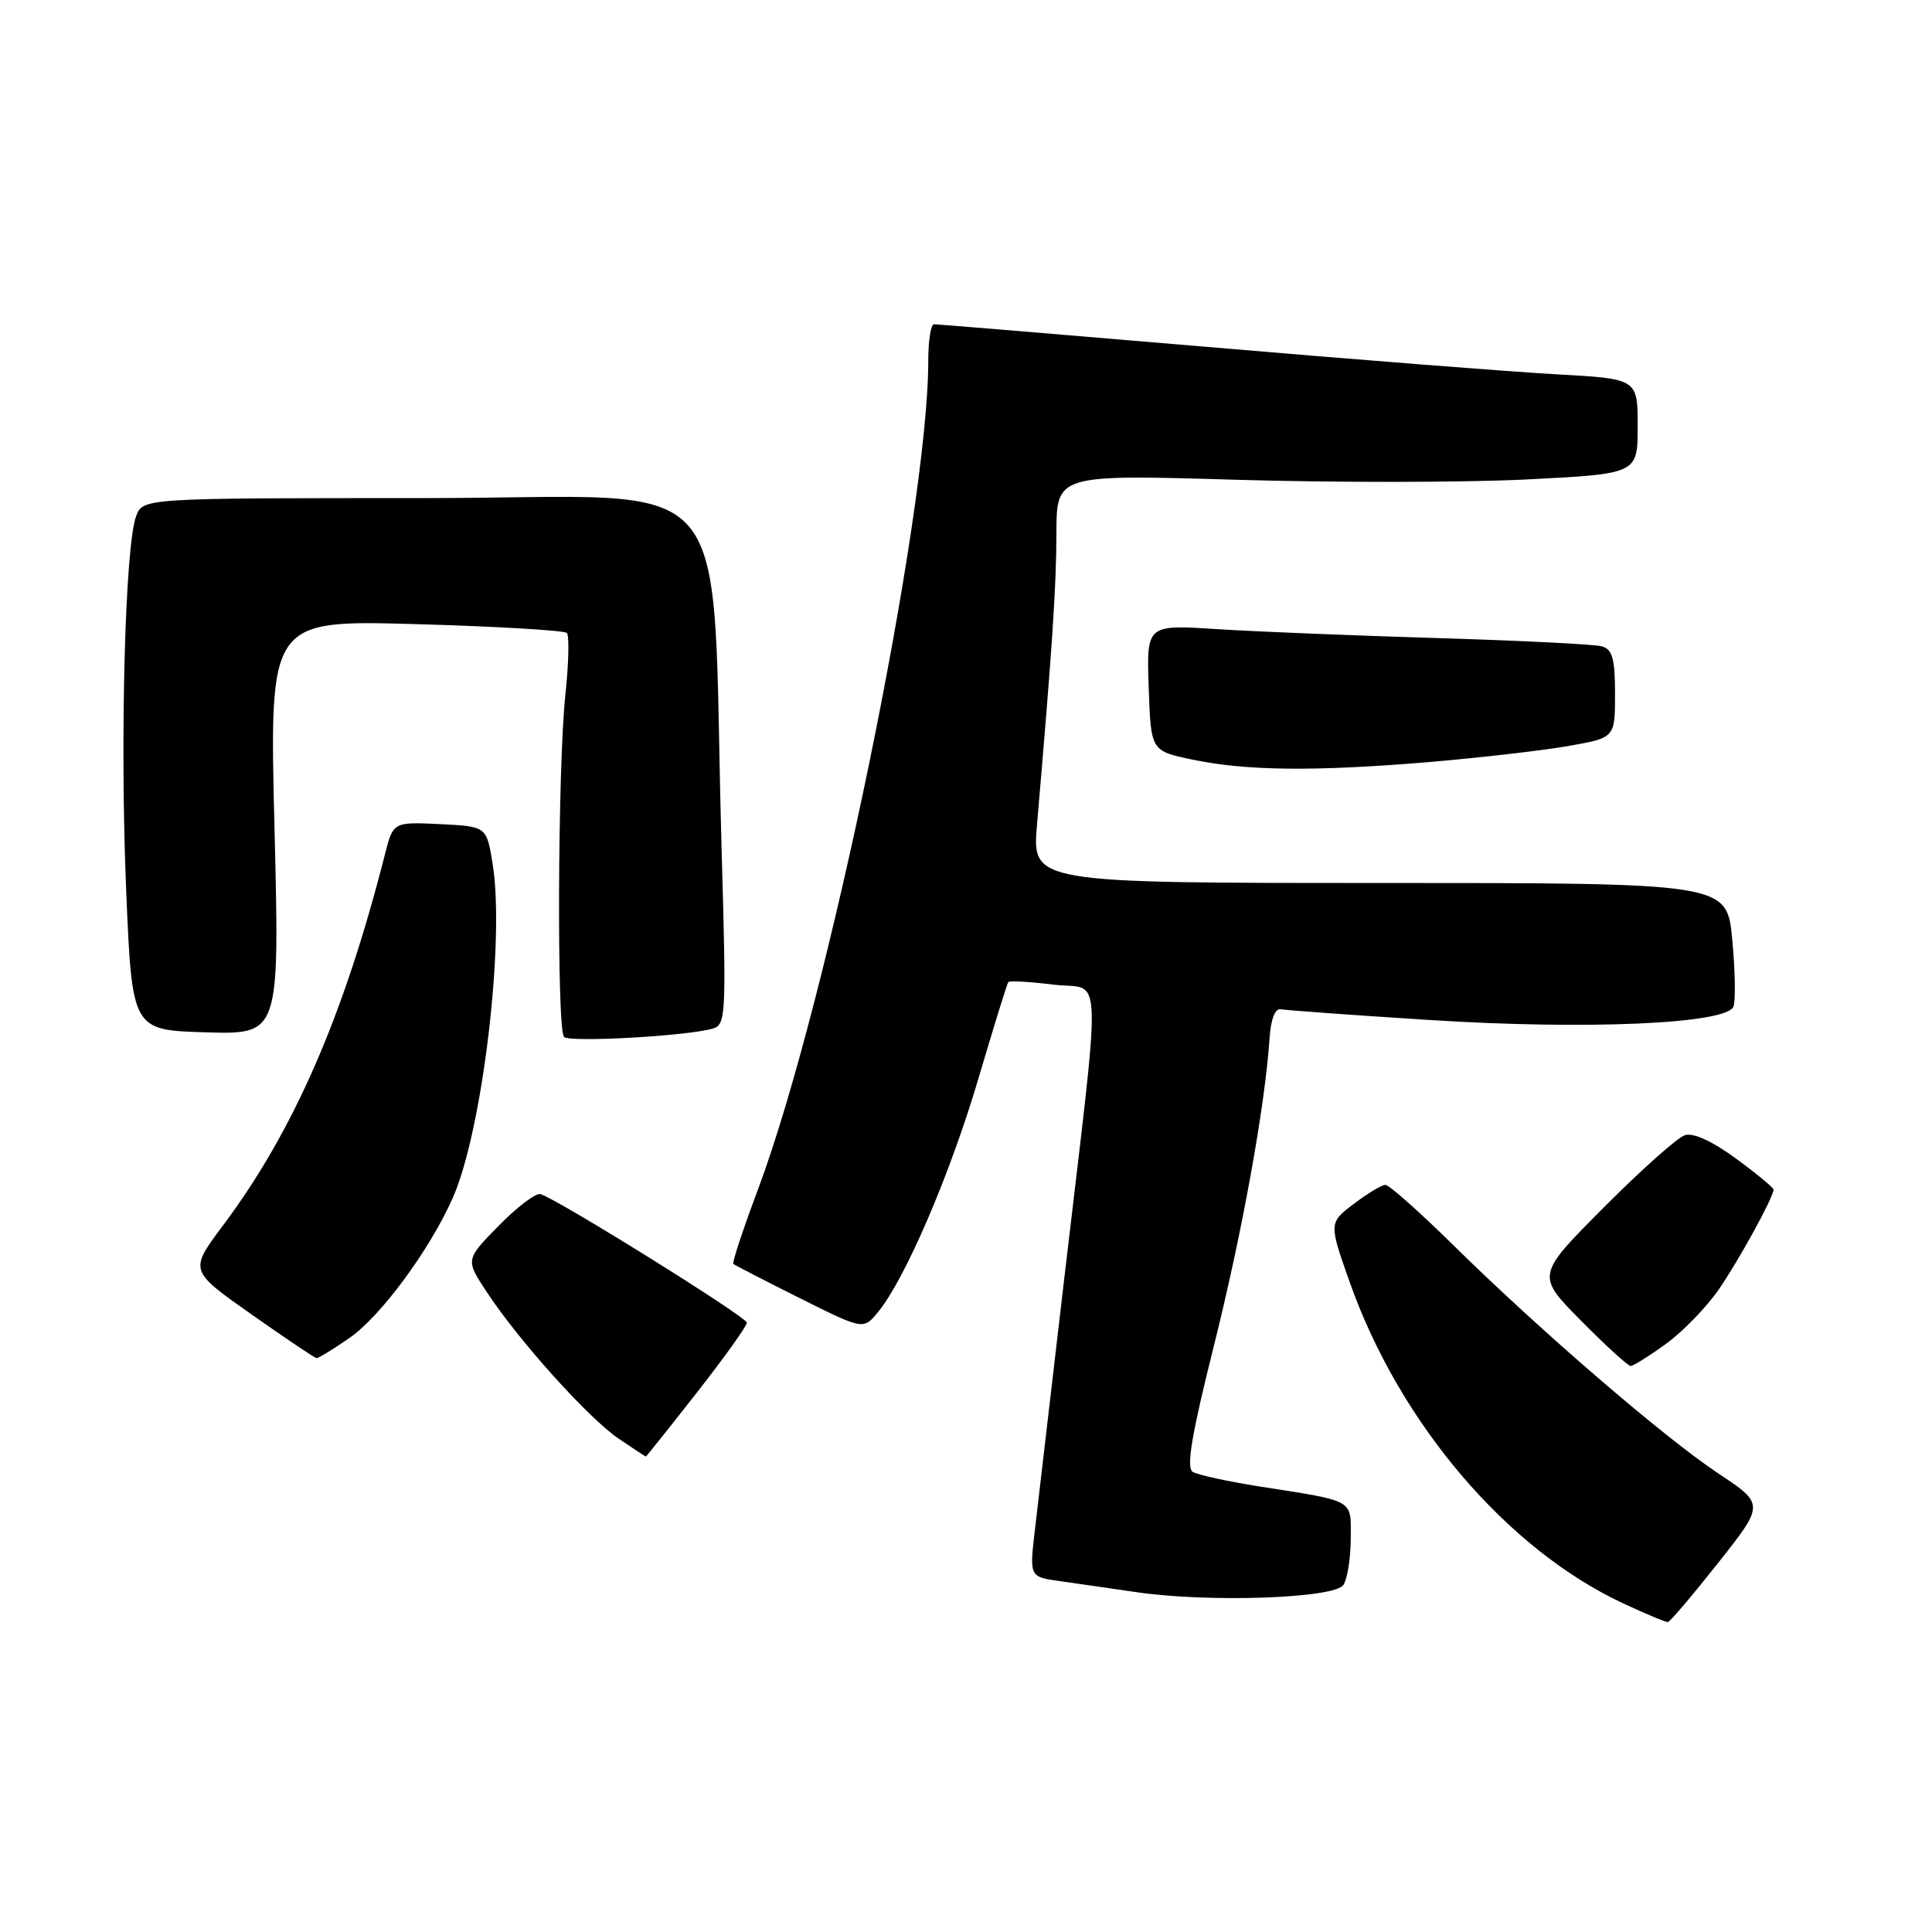<?xml version="1.0" encoding="UTF-8" standalone="no"?>
<!DOCTYPE svg PUBLIC "-//W3C//DTD SVG 1.1//EN" "http://www.w3.org/Graphics/SVG/1.1/DTD/svg11.dtd" >
<svg xmlns="http://www.w3.org/2000/svg" xmlns:xlink="http://www.w3.org/1999/xlink" version="1.1" viewBox="0 0 256 256">
 <g >
 <path fill="currentColor"
d=" M 227.66 207.10 C 233.82 199.31 233.82 199.31 227.66 195.22 C 220.49 190.46 203.96 176.22 192.48 164.90 C 188.07 160.56 184.06 157.00 183.57 157.00 C 183.09 157.00 181.20 158.14 179.38 159.52 C 176.07 162.05 176.07 162.05 178.86 169.94 C 185.47 188.60 199.69 205.29 215.11 212.47 C 218.07 213.85 220.72 214.96 221.00 214.93 C 221.28 214.91 224.27 211.38 227.66 207.10 Z  M 178.02 210.00 C 178.54 209.18 178.98 206.41 178.98 203.86 C 179.00 198.59 179.66 198.97 166.87 196.96 C 162.67 196.30 158.70 195.43 158.04 195.03 C 157.16 194.48 157.88 190.19 160.83 178.39 C 164.58 163.45 167.63 146.56 168.23 137.50 C 168.40 135.04 168.96 133.59 169.70 133.73 C 170.36 133.86 179.13 134.50 189.20 135.14 C 210.18 136.49 228.80 135.68 229.69 133.38 C 229.99 132.60 229.92 128.59 229.53 124.48 C 228.83 117.00 228.83 117.00 182.79 117.00 C 136.74 117.00 136.74 117.00 137.41 109.25 C 139.42 85.93 139.97 77.75 139.98 70.68 C 140.00 62.87 140.00 62.87 163.75 63.57 C 176.81 63.96 194.14 63.94 202.25 63.53 C 217.00 62.79 217.00 62.79 217.00 56.49 C 217.00 50.19 217.00 50.19 206.25 49.60 C 200.34 49.27 179.53 47.64 160.00 45.97 C 140.47 44.31 124.16 42.96 123.75 42.97 C 123.34 42.99 123.00 45.15 123.00 47.78 C 123.00 68.15 109.70 132.86 100.43 157.62 C 98.46 162.88 96.99 167.31 97.17 167.47 C 97.35 167.64 101.30 169.67 105.95 172.00 C 114.40 176.22 114.40 176.22 116.34 173.86 C 119.92 169.52 125.89 155.63 129.62 143.00 C 131.65 136.12 133.44 130.33 133.61 130.13 C 133.77 129.93 136.47 130.08 139.59 130.47 C 146.20 131.29 146.04 126.59 140.95 170.00 C 139.25 184.57 137.52 199.30 137.13 202.72 C 136.40 208.94 136.40 208.94 140.45 209.51 C 142.68 209.82 147.20 210.48 150.50 210.96 C 160.17 212.38 176.89 211.80 178.02 210.00 Z  M 92.35 184.51 C 96.01 179.84 98.98 175.68 98.96 175.26 C 98.92 174.48 73.60 158.72 71.59 158.22 C 70.97 158.07 68.49 159.96 66.07 162.43 C 61.67 166.91 61.67 166.91 64.50 171.20 C 68.70 177.60 77.97 187.91 81.96 190.62 C 83.89 191.93 85.52 193.00 85.58 193.00 C 85.64 193.00 88.69 189.18 92.35 184.51 Z  M 220.76 178.06 C 223.00 176.44 226.15 173.18 227.78 170.81 C 230.54 166.77 235.00 158.63 235.00 157.63 C 235.00 157.37 232.76 155.52 230.02 153.51 C 226.88 151.21 224.37 150.06 223.25 150.42 C 222.27 150.73 217.44 155.04 212.51 159.99 C 203.55 168.99 203.55 168.99 209.49 174.99 C 212.76 178.30 215.72 181.00 216.07 181.00 C 216.42 181.00 218.53 179.68 220.76 178.06 Z  M 46.30 177.29 C 50.47 174.41 57.00 165.53 60.02 158.67 C 63.93 149.76 66.92 124.71 65.28 114.50 C 64.48 109.50 64.48 109.50 58.29 109.20 C 52.10 108.91 52.10 108.91 51.01 113.20 C 45.54 134.68 38.92 149.87 29.51 162.43 C 25.08 168.36 25.08 168.36 33.29 174.14 C 37.81 177.32 41.70 179.94 41.95 179.96 C 42.19 179.98 44.15 178.78 46.30 177.29 Z  M 94.39 136.31 C 96.20 135.80 96.25 134.77 95.62 112.64 C 94.13 60.55 98.72 66.00 56.33 66.00 C 18.95 66.00 18.95 66.00 18.04 68.39 C 16.57 72.27 15.88 98.08 16.72 118.00 C 17.50 136.50 17.50 136.50 27.28 136.79 C 37.05 137.07 37.05 137.07 36.37 109.61 C 35.69 82.15 35.69 82.15 55.09 82.70 C 65.77 83.00 74.77 83.53 75.11 83.87 C 75.44 84.22 75.36 87.88 74.92 92.00 C 73.90 101.57 73.76 136.43 74.74 137.40 C 75.48 138.15 90.91 137.29 94.39 136.31 Z  M 189.33 100.98 C 196.02 100.41 204.31 99.46 207.75 98.86 C 214.00 97.77 214.00 97.77 214.00 91.95 C 214.00 87.27 213.66 86.04 212.25 85.64 C 211.29 85.37 201.50 84.88 190.50 84.55 C 179.50 84.22 166.32 83.69 161.21 83.36 C 151.92 82.76 151.92 82.76 152.21 91.13 C 152.50 99.50 152.50 99.50 158.00 100.65 C 165.13 102.15 174.26 102.24 189.33 100.98 Z "/>
</g>
</svg>